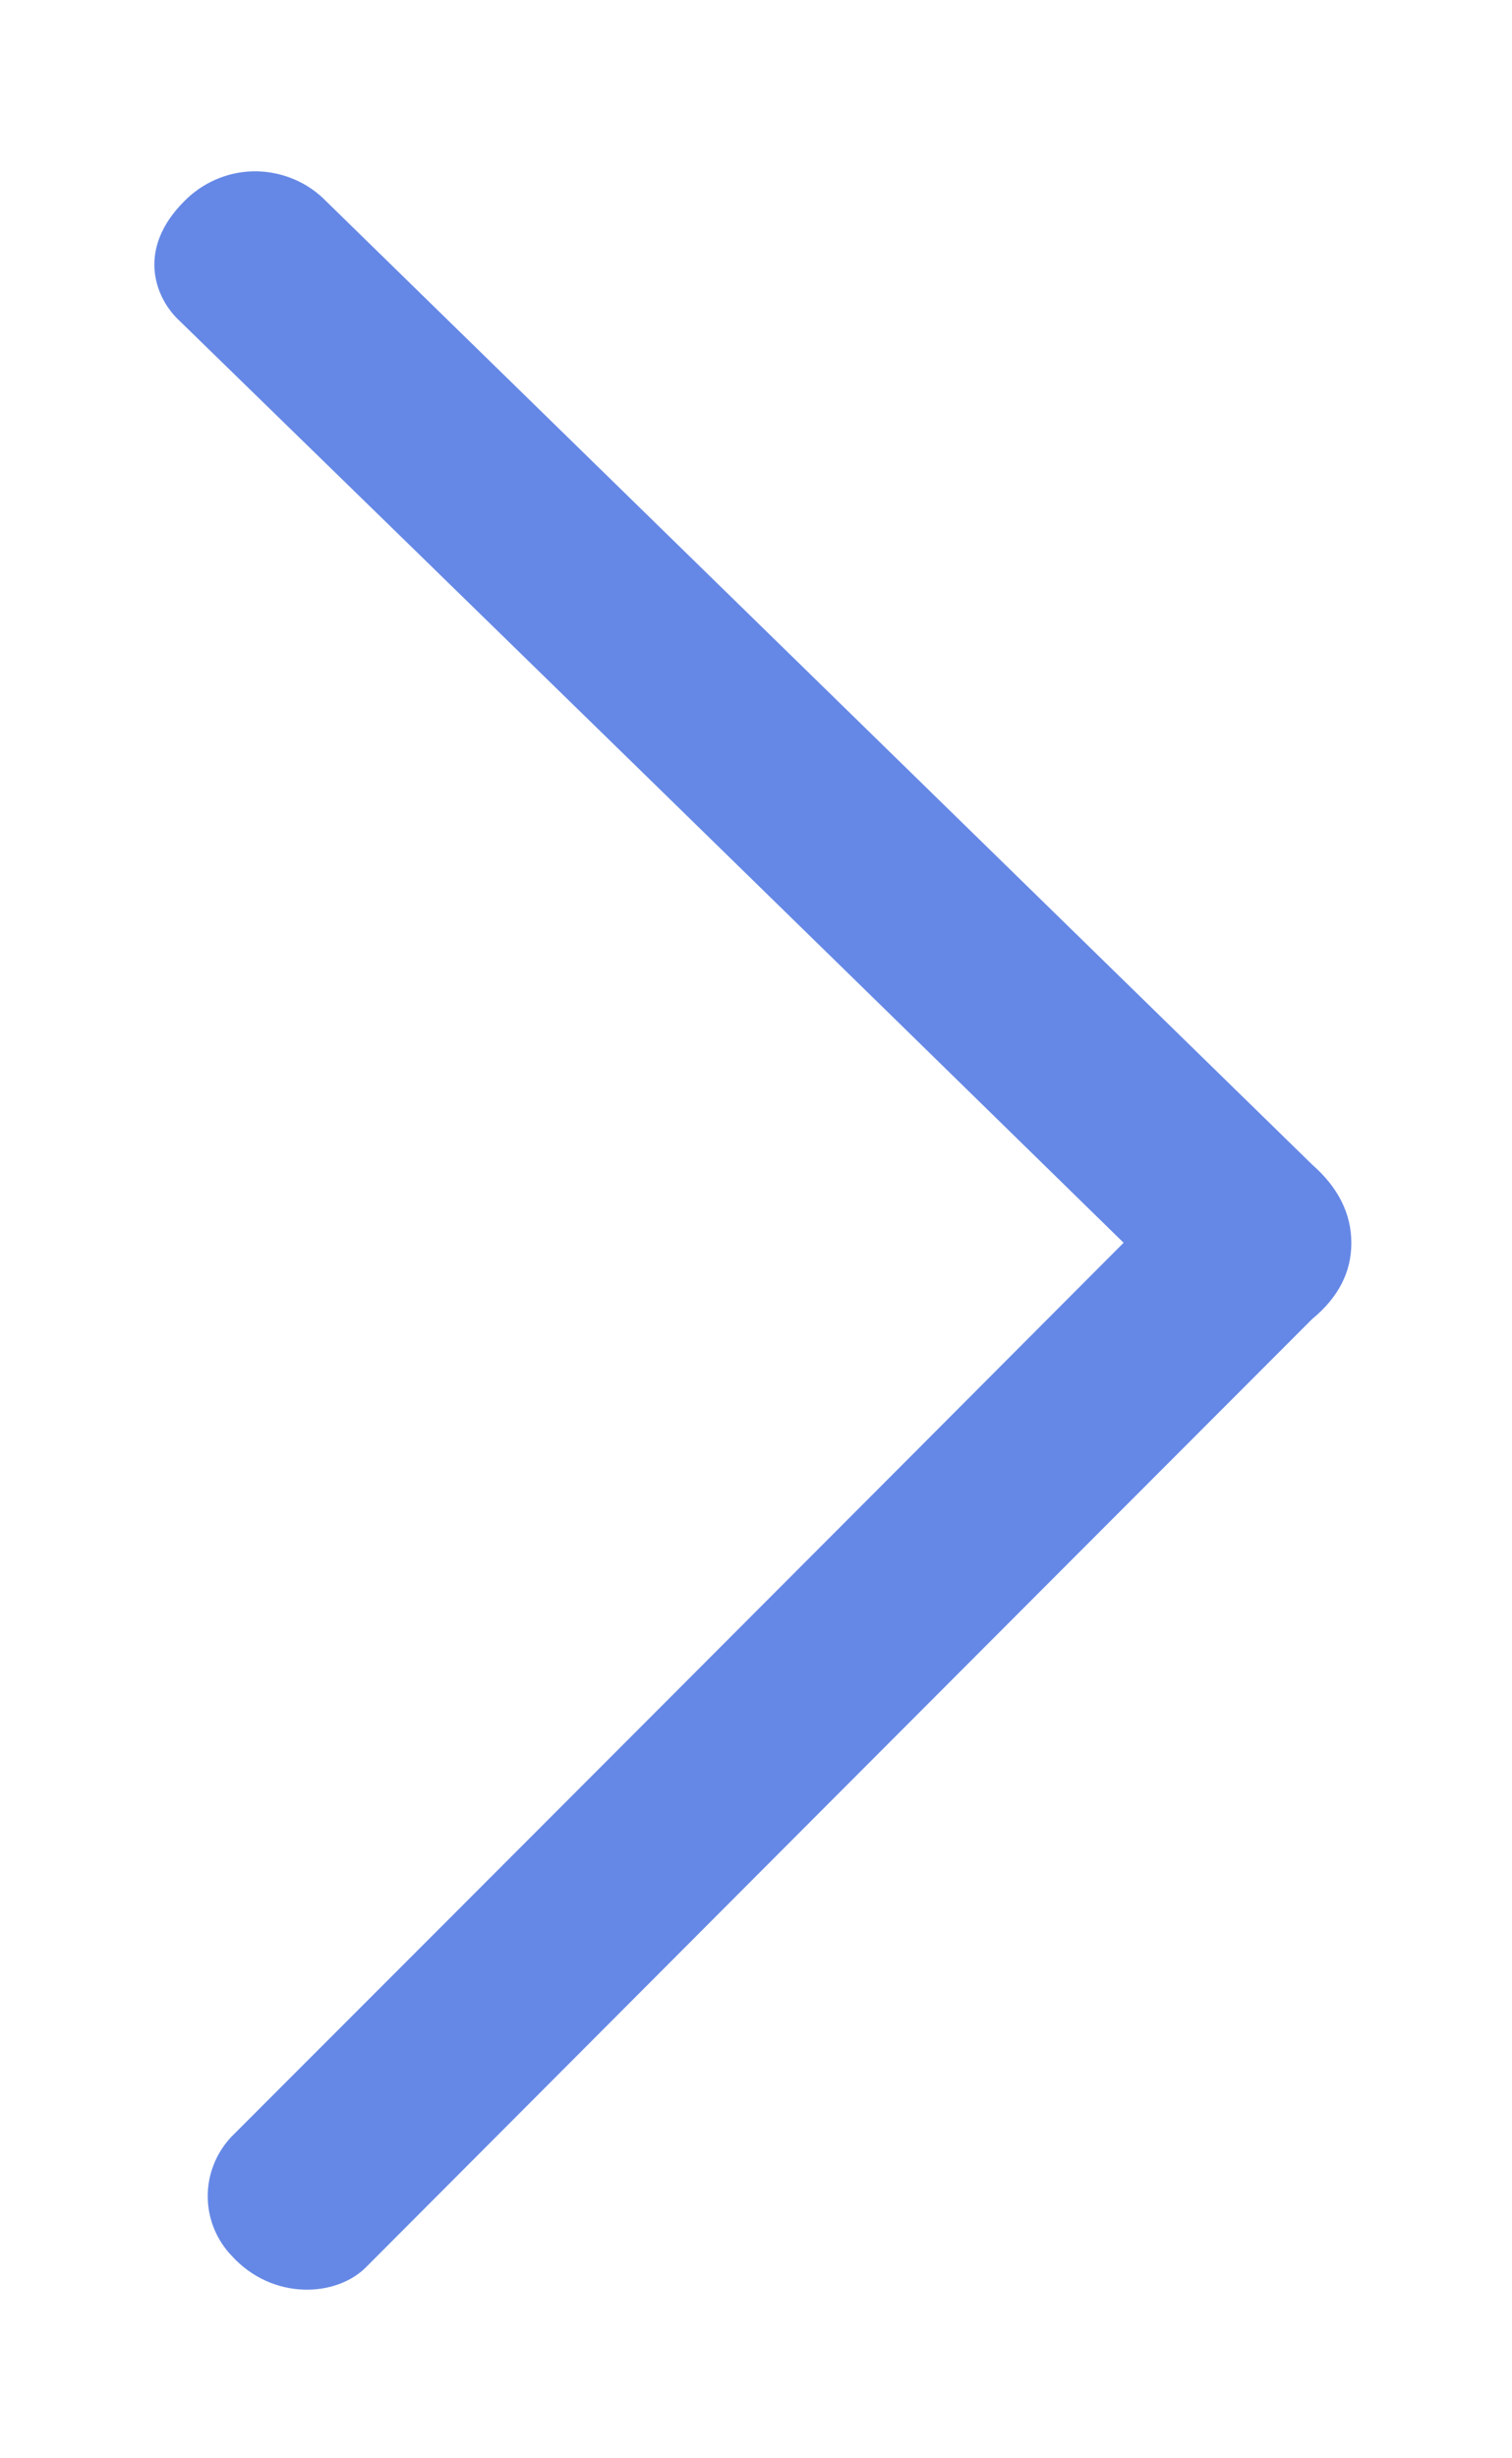 <svg width="8" height="13" viewBox="0 0 8 13" fill="none" xmlns="http://www.w3.org/2000/svg">
<path fill-rule="evenodd" clip-rule="evenodd" d="M5.945 6.572C4.335 8.187 2.761 9.763 1.224 11.3C1.144 11.385 1.099 11.497 1.099 11.614C1.099 11.73 1.144 11.843 1.224 11.927C1.442 12.169 1.786 12.149 1.943 11.983C3.536 10.386 5.203 8.716 6.943 6.975C7.081 6.861 7.15 6.728 7.15 6.573C7.15 6.419 7.081 6.28 6.943 6.159L1.705 1.044C1.605 0.952 1.472 0.903 1.336 0.906C1.199 0.91 1.07 0.967 0.974 1.065C0.724 1.316 0.82 1.564 0.934 1.681C2.607 3.31 4.277 4.94 5.946 6.573" fill="#6588E6"/>
</svg>
